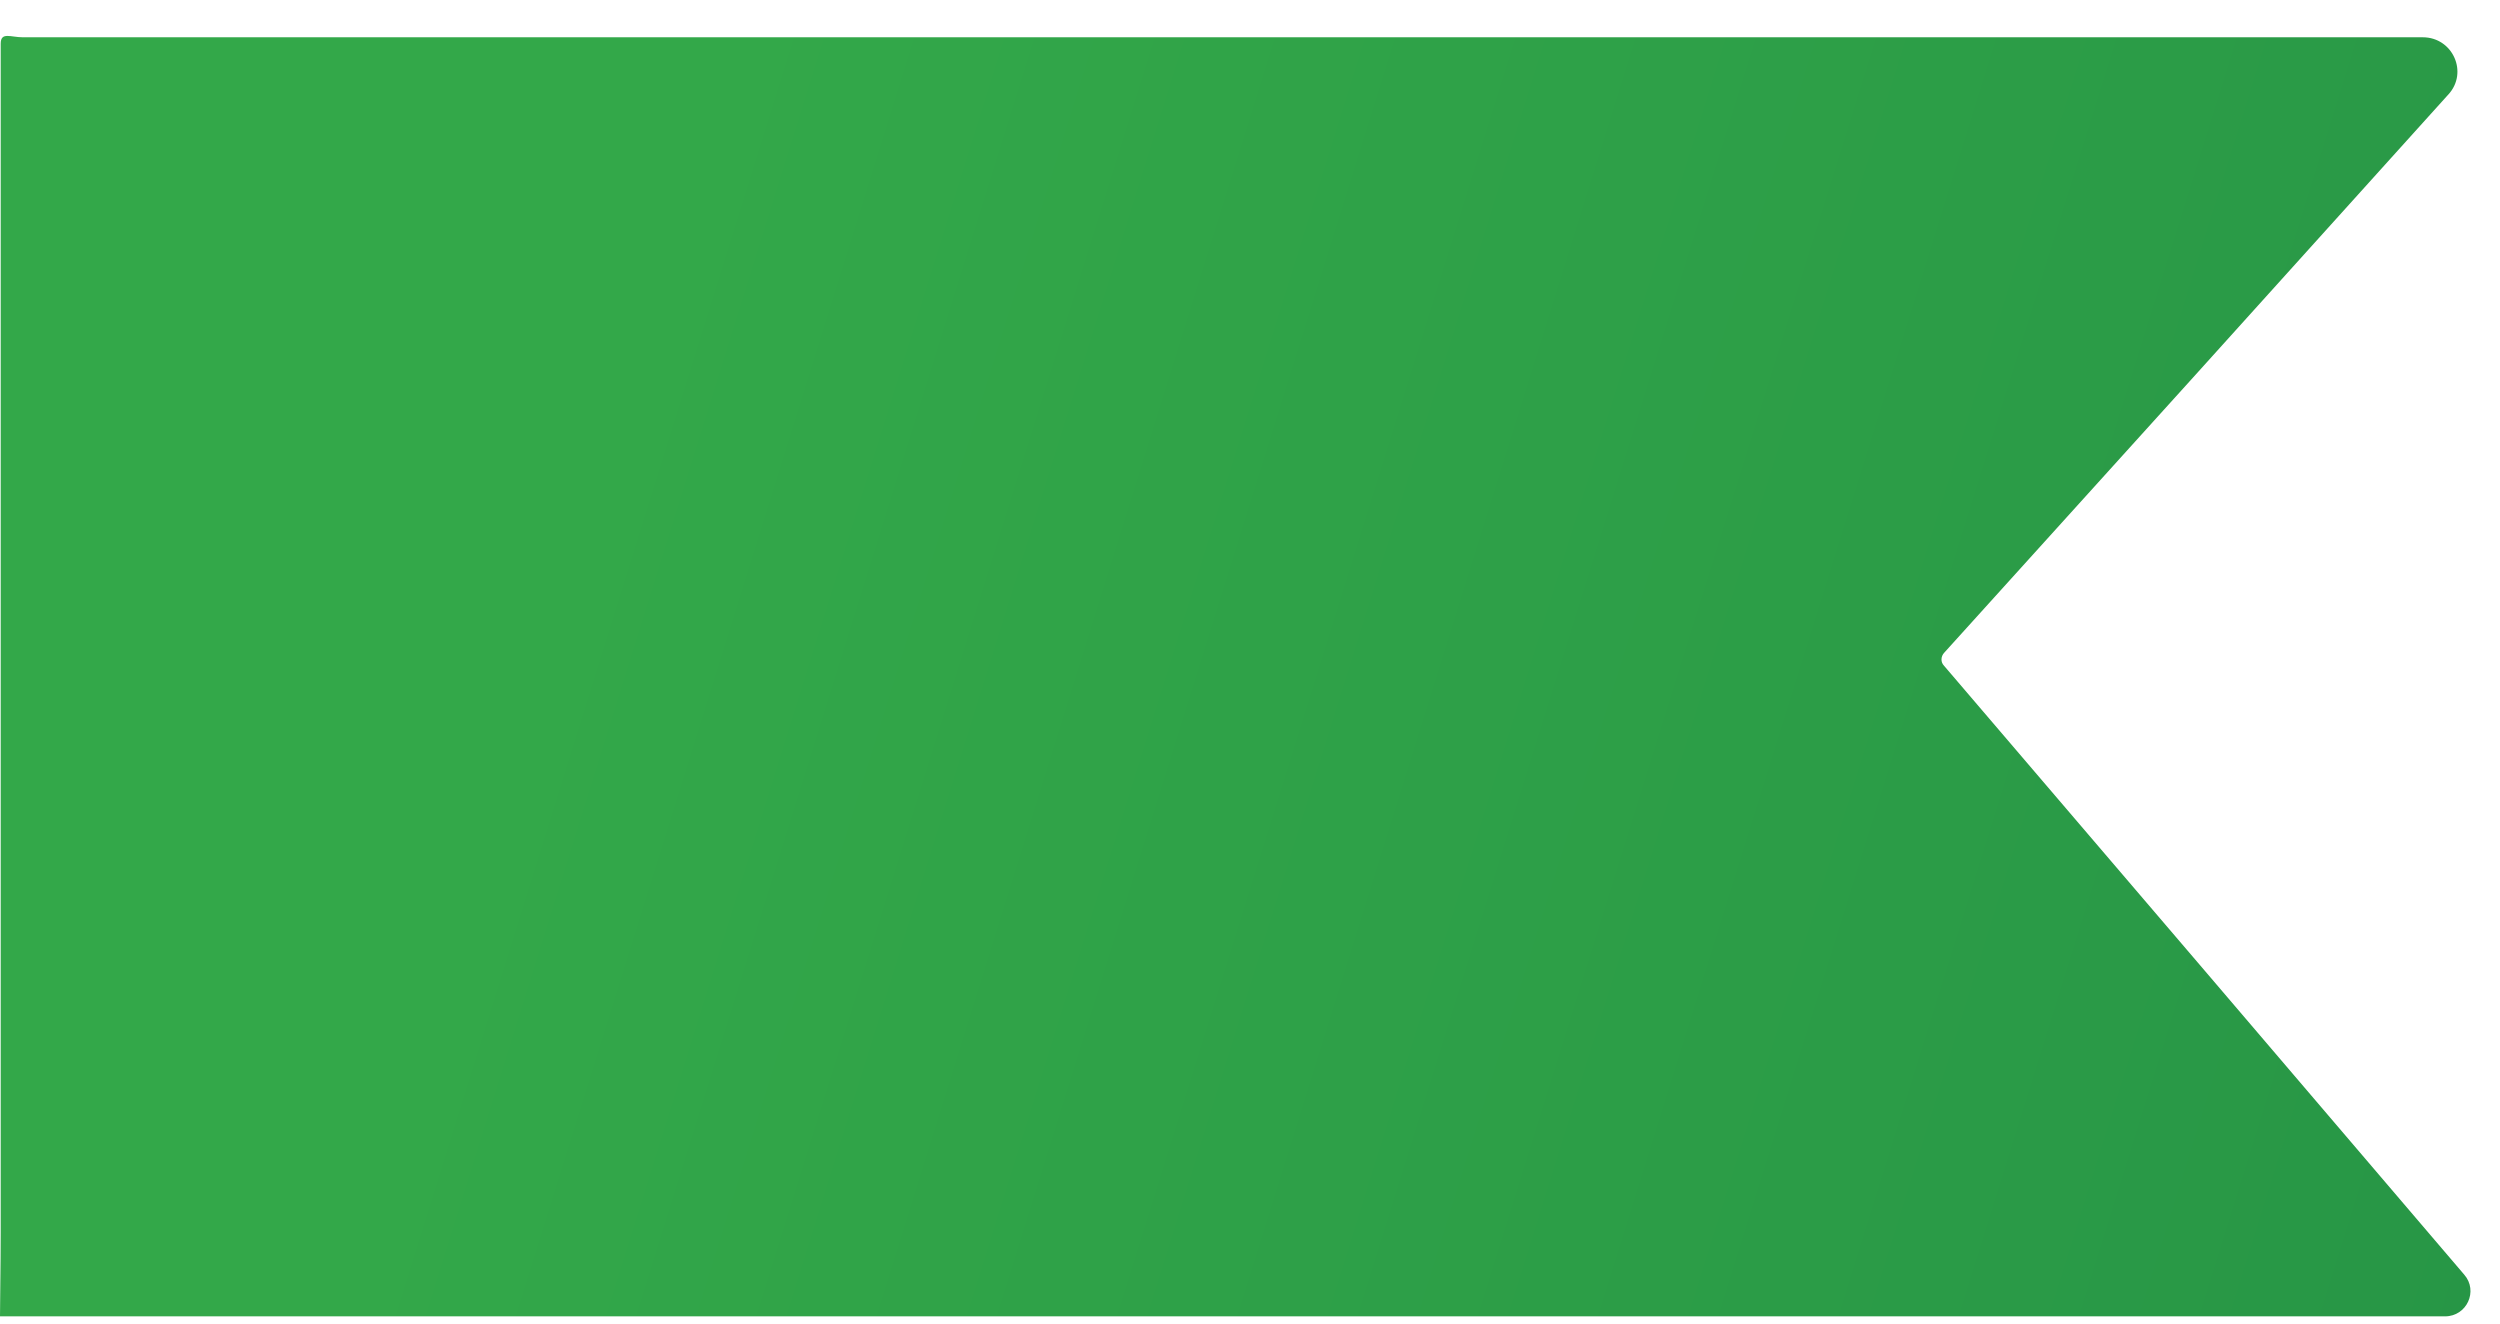 <svg width="68" height="36" viewBox="0 0 68 36" fill="none" xmlns="http://www.w3.org/2000/svg">
<path d="M65.899 35.805C65.575 35.433 65.288 35.061 64.964 34.669C65.651 34.669 66.339 34.669 67.026 34.669C67.416 35.115 67.096 35.805 66.504 35.805C66.302 35.805 66.101 35.805 65.899 35.805ZM54.499 35.805C54.232 35.433 54.003 35.061 53.736 34.669C57.478 34.669 61.221 34.669 64.964 34.669C65.288 35.061 65.575 35.433 65.899 35.805C62.106 35.805 58.306 35.805 54.499 35.805ZM18.79 35.805C18.733 35.433 18.58 35.061 18.542 34.689C30.267 34.669 42.011 34.669 53.736 34.669C54.003 35.061 54.232 35.433 54.499 35.805C42.596 35.805 30.693 35.805 18.79 35.805ZM5.404 35.805C5.347 35.452 5.271 35.08 5.252 34.728C9.663 34.473 14.131 34.689 18.542 34.689C18.58 35.061 18.733 35.433 18.79 35.805C14.322 35.805 9.86 35.805 5.404 35.805ZM0.93 35.805C-0.07 35.805 1 35.805 0 35.805C1.5 34.504 3.361 34.826 5.252 34.728C5.271 35.08 5.347 35.452 5.404 35.805C5.341 35.805 5.283 35.805 5.232 35.805C4.296 35.805 2.96 35.805 1.6 35.805C0.668 35.805 1.93 35.805 0.93 35.805ZM64.964 34.669C60.304 29.168 55.912 23.627 51.253 18.126C51.8 18.113 52.342 18.106 52.876 18.106C57.599 23.627 62.316 29.148 67.026 34.669C66.339 34.669 65.651 34.669 64.964 34.669ZM53.736 34.669C49.84 29.266 46.231 23.627 42.393 18.165C45.346 18.152 48.3 18.139 51.253 18.126C55.912 23.627 60.304 29.168 64.964 34.669C61.221 34.669 57.478 34.669 53.736 34.669ZM18.542 34.689C18.198 31.83 17.263 28.815 16.499 26.055C15.85 23.705 14.589 20.808 14.57 18.302C23.794 18.243 33.112 18.204 42.393 18.165C46.231 23.627 49.84 29.266 53.736 34.669C42.011 34.669 30.267 34.669 18.542 34.689ZM5.252 34.728C4.965 29.305 4.316 23.744 4.411 18.341C5.061 18.321 5.729 18.321 6.378 18.321C9.109 18.302 11.84 18.302 14.57 18.302C14.589 20.808 15.85 23.705 16.499 26.055C17.263 28.815 18.198 31.83 18.542 34.689C14.131 34.689 9.663 34.473 5.252 34.728ZM0 35.805C0 35.305 0.019 34.532 0.019 33.514C0.019 28.45 0.019 23.386 0.019 18.321C0.936 18.087 2.082 18.341 2.998 18.341C3.469 18.341 3.94 18.341 4.411 18.341C4.316 23.744 4.965 29.305 5.252 34.728C3.361 34.826 1.5 34.504 0 35.805ZM51.253 18.126C50.909 17.715 56.733 11.489 57.287 10.862C59.712 8.121 62.08 5.321 64.505 2.6C65.193 2.6 65.88 2.6 66.568 2.6C62.011 7.659 57.449 12.711 52.88 17.757C52.789 17.857 52.782 18.009 52.876 18.106C52.342 18.106 51.8 18.113 51.253 18.126ZM42.393 18.165C42.068 17.695 44.188 15.326 44.608 14.719C45.562 13.368 46.498 11.998 47.491 10.666C49.458 8.004 51.31 5.224 53.354 2.62C57.071 2.607 60.788 2.6 64.505 2.6C62.08 5.321 59.712 8.121 57.287 10.862C56.733 11.489 50.909 17.715 51.253 18.126C48.3 18.139 45.346 18.152 42.393 18.165ZM14.57 18.302C14.551 15.561 15.697 12.898 16.499 10.334C17.282 7.808 17.778 5.184 18.466 2.639C30.133 2.639 41.724 2.62 53.354 2.62C51.31 5.224 49.458 8.004 47.491 10.666C46.498 11.998 45.562 13.368 44.608 14.719C44.188 15.326 42.068 17.695 42.393 18.165C33.112 18.204 23.794 18.243 14.57 18.302ZM4.411 18.341C4.316 13.094 5.137 7.867 5.347 2.62C9.72 2.62 14.093 2.639 18.466 2.639C17.778 5.184 17.282 7.808 16.499 10.334C15.697 12.898 14.551 15.561 14.57 18.302C11.84 18.302 9.109 18.302 6.378 18.321C5.729 18.321 5.061 18.321 4.411 18.341ZM0.019 18.321C0.019 13.322 0.019 8.323 0.019 3.324C0.019 2.489 0.019 2.039 0.019 1.19C1.509 2.365 3.476 2.62 5.347 2.62C5.137 7.867 4.316 13.094 4.411 18.341C3.94 18.341 3.469 18.341 2.998 18.341C2.082 18.341 0.936 18.087 0.019 18.321ZM64.505 2.6C64.983 2.071 65.441 1.543 65.899 1.014C66.716 1.014 67.147 1.974 66.593 2.573C66.584 2.582 66.576 2.591 66.568 2.6C65.88 2.6 65.193 2.6 64.505 2.6ZM53.354 2.62C53.774 2.071 54.098 1.543 54.499 1.014C58.306 1.014 62.106 1.014 65.899 1.014C65.441 1.543 64.983 2.071 64.505 2.6C60.788 2.6 57.071 2.607 53.354 2.62ZM18.466 2.639C18.599 2.091 18.733 1.562 18.79 1.014C30.693 1.014 42.596 1.014 54.499 1.014C54.098 1.543 53.774 2.071 53.354 2.62C41.724 2.62 30.133 2.639 18.466 2.639ZM5.347 2.62C5.372 2.085 5.392 1.549 5.404 1.014C9.86 1.014 14.322 1.014 18.79 1.014C18.733 1.562 18.599 2.091 18.466 2.639C14.093 2.639 9.72 2.62 5.347 2.62ZM0.019 1.19C0.019 0.858 0.289 1.014 0.621 1.014C0.81 1.014 1.049 1.014 1.528 1.014C2.788 1.014 4.296 1.014 5.232 1.014C5.283 1.014 5.341 1.014 5.404 1.014C5.392 1.549 5.372 2.085 5.347 2.62C3.476 2.62 1.509 2.365 0.019 1.19Z" fill="url(#paint0_linear_89_1127)"/>
<defs>
<linearGradient id="paint0_linear_89_1127" x1="68" y1="35.809" x2="14.328" y2="19.083" gradientUnits="userSpaceOnUse">
<stop stop-color="#279646"/>
<stop offset="1" stop-color="#33A849"/>
</linearGradient>
</defs>
</svg>
